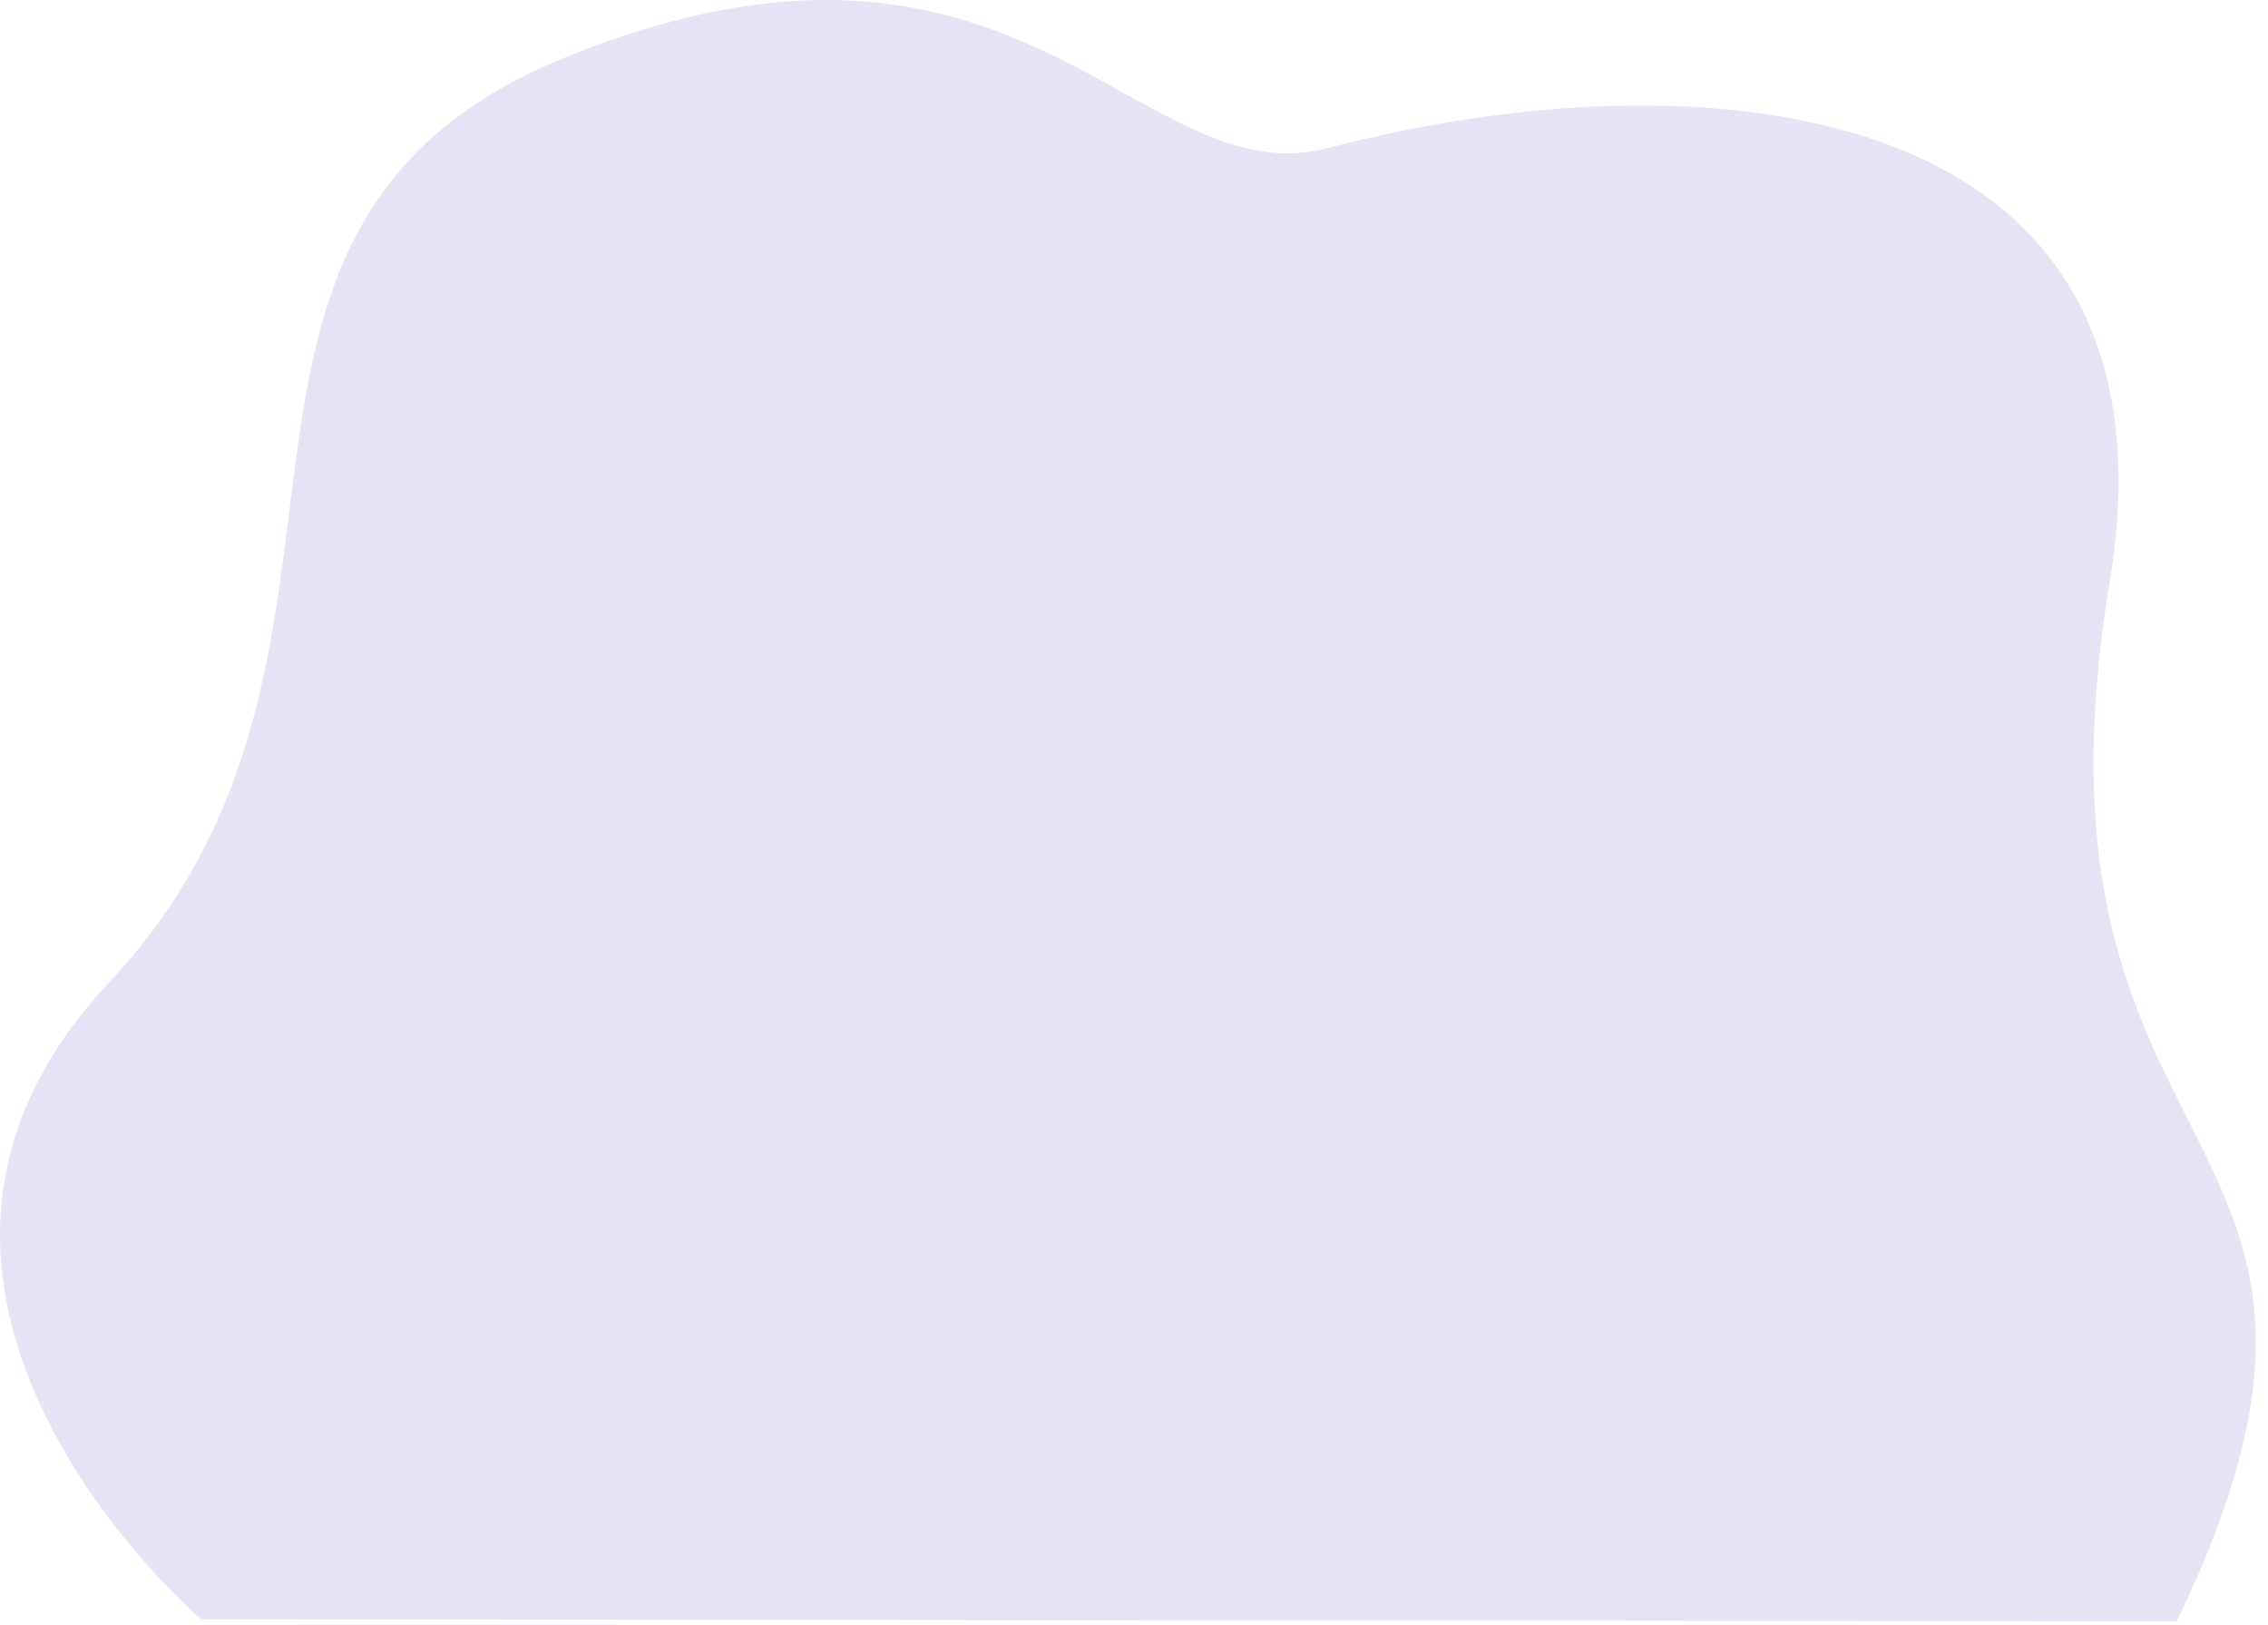 <?xml version="1.0" encoding="utf-8"?>
<!-- Generator: Adobe Illustrator 23.1.0, SVG Export Plug-In . SVG Version: 6.00 Build 0)  -->
<svg version="1.1" id="_x2018_лой_x5F_1" xmlns="http://www.w3.org/2000/svg" xmlns:xlink="http://www.w3.org/1999/xlink"
	 x="0px" y="0px" viewBox="0 0 2405 1722.9" style="enable-background:new 0 0 2405 1722.9;" xml:space="preserve">
<style type="text/css">
	.st0{display:none;fill:#FFFFFF;}
	.st1{fill:#E6E3F4;}
	.st2{display:none;}
	.st3{display:inline;fill:#CAC2ED;}
	.st4{display:none;opacity:0.8;}
	.st5{display:inline;fill:#D7D2EC;}
	.st6{display:inline;}
	.st7{fill:#D7D2EC;}
	.st8{display:none;opacity:0.5;}
	.st9{fill:#CAC2ED;}
	.st10{fill:#6332DF;}
	.st11{fill:#F3FAFF;}
	.st12{fill:#2F11AA;}
	.st13{fill:#B186F5;}
	.st14{fill:#6A39E0;}
	.st15{fill:#F49390;}
	.st16{fill:#AEC3FF;}
	.st17{display:inline;fill:#FFB27D;}
	.st18{display:inline;fill:#7F50E7;}
	.st19{display:inline;fill:#373C7A;}
	.st20{display:inline;fill:#18093C;}
	.st21{display:inline;fill:#A477F2;}
	.st22{display:inline;fill:#FCA56B;}
	.st23{display:inline;fill:#163560;}
	.st24{fill:#1F4D84;}
	.st25{fill:#739AF0;}
	.st26{opacity:0.5;}
	.st27{fill:#B3CFF9;}
	.st28{fill:#FFB27D;}
	.st29{fill:#A477F2;}
	.st30{display:inline;fill:#233862;}
	.st31{display:inline;fill:#2B1B5B;}
	.st32{fill:#233862;}
	.st33{display:none;fill:#939BA5;}
	.st34{display:none;fill:#96A6BC;}
	.st35{display:inline;fill:#F2CCAA;}
	.st36{fill:#FFFFFF;}
	.st37{display:inline;fill:#2B478B;}
	.st38{display:inline;fill:#E8945B;}
	.st39{fill:#373C7A;}
	.st40{fill:#020007;}
	.st41{fill:#18093C;}
	.st42{fill:#ED975D;}
	.st43{fill:#7F50E7;}
	.st44{fill:#EBF3FA;}
	.st45{display:none;fill:#78CAD2;}
	.st46{display:none;fill:#233862;}
</style>
<rect x="-275" y="-138.6" class="st0" width="3000" height="2000"/>
<g>
	<path class="st1" d="M213.3,1716.9c0,0-406.2-346.8-97.4-675.5c328.8-350,37.5-799.3,483.8-980.6c482.5-196,606.6,149.2,808.6,96.2
		c402.9-105.7,913.9-53.7,828.8,459.9c-106.7,644.6,331.2,562.4,71.1,1102.2L213.3,1716.9z"/>
	<g class="st2">
		<path class="st3" d="M1408.2,672.3c0,0,67.4-285.7,294.9-317.2c0,0,44.3-5.4,59,43.3s-73.2,49.1-127.6,68.7
			C1580,486.7,1453.2,569.8,1408.2,672.3z"/>
		<path class="st3" d="M1403,618.9c0,0-23.6-236.7,142.3-320.7c0,0,32.5-15.8,56.6,17.6s-43.2,56.9-79.7,86.3
			C1485.8,431.4,1410.5,528.5,1403,618.9z"/>
	</g>
	<g class="st4">
		<path class="st5" d="M891.6,839.8c0,0,97.5-54.6,52-128.8c0,0-36.4-45.5-75.4-57.2c0,0,20.8,110.6,0,113.2
			c-20.8,2.6-14.3-124.9-14.3-124.9s-102.8-49.4-143.1-45.5c0,0,63.7,108,42.9,105.4s-92.3-111.9-92.3-111.9S556,570.5,539.1,633
			c-16.9,62.4,10.4,93.6,26,97.5s115.8,2.6,113.2,15.6s-70.2,33.8-108,22.1c0,0,41.6,102.8,96.2,97.5c54.6-5.2,71.5-39,105.4-41.6
			c33.8-2.6,58.5,6.5,41.6,15.6s-74.1,3-101.5,26.2c-27.3,23.2-49.4,37.5,1.3,47.9s141.8,3.9,160-35.1
			C891.6,839.8,891.6,839.8,891.6,839.8z"/>
		<g class="st6">
			<path class="st7" d="M587.3,652.5c0,0,273.1,88.4,304.4,187.3c0,0-1.3,44.2,26,94.9v19.5c0,0-28.6-66.3-44.2-75.4
				C873.4,878.8,934.5,792.9,587.3,652.5z"/>
			<path class="st7" d="M917.6,934.7c0,0,42.1,64,18.1,141.8l-10.8-2.9c0,0,10.5-85.8-11.5-128.9
				C891.3,901.6,917.6,934.7,917.6,934.7z"/>
		</g>
	</g>
	<g class="st8">
		<path class="st3" d="M945.8,1280.8c0,0,63.9-191.5-86.9-235.2c0,0-103.9-16.5-170.3,15.2c0,0,162.1,122.4,137.5,151.1
			c-24.6,28.8-170.8-149.4-170.8-149.4s-197.3,58.8-246.4,113c0,0,216.2,66.7,185.3,88.5S335,1227,335,1227
			s-164.4,101.9-111.1,205.8s127.7,112.4,153.2,98.7c25.6-13.8,157.7-137.1,170.1-116.6c12.3,20.5-52.7,130.5-117.3,160.7
			c0,0,180.4,86.7,247,13.3c66.6-73.3,48.1-139,90.1-183.6s86.1-62.4,74.5-29.7s-95.4,94-103.6,158.2c-8.3,64.2-20.4,110.2,60,62.4
			c80.4-47.7,194.1-167,171-241.2C945.8,1280.8,945.8,1280.8,945.8,1280.8z"/>
		<g class="st6">
			<path class="st9" d="M311.8,1400.4c0,0,472.2-213.7,634-119.6c0,0,55,67.4,23.1,74.2C968.9,1355,946.2,1166.1,311.8,1400.4z"/>
		</g>
	</g>
	<g class="st2">
		<path class="st5" d="M1644.1,1301.3c0,0,18.8-114.5,107.3-96.3c0,0,57.3,19.4,82.5,53.4c0,0-115.2,18.8-110.4,40
			c4.8,21.2,126.9-30.2,126.9-30.2s84.5,82.8,95,123.5c0,0-127.9-24-118-4.6s141.8,50.6,141.8,50.6s56.3,95.9,1.3,134.5
			c-54.9,38.6-95.1,22.9-104.4,9.1c-9.3-13.9-43.5-112-55.2-104.9c-11.8,7.1-8.2,80.5,16.6,113.2c0,0-115-4.3-129.2-59.4
			s12.8-83.6,3.4-117.5s-27-54.8-29.9-35.1c-2.9,19.7,23.3,73.4,10.3,108.3s-19.2,61.5-47.2,15.7c-28.1-45.8-53.9-137-22.3-168.5
			C1644.1,1301.3,1644.1,1301.3,1644.1,1301.3z"/>
		<g class="st6">
			<path class="st7" d="M1934.4,1532.1c0,0-182.9-235.3-290.3-230.8c0,0-42.7,16.9-101.8,8.2l-19,6.9c0,0,74.8,4.5,89.2,16.5
				C1612.5,1332.8,1674.6,1242.8,1934.4,1532.1z"/>
			<path class="st7" d="M1542.2,1309.4c0,0-77.3-18.5-144.8,32.5l6.7,9.5c0,0,80-40.6,129.8-34.3
				C1583.8,1323.4,1542.2,1309.4,1542.2,1309.4z"/>
		</g>
	</g>
	<g class="st2">
		<path class="st3" d="M1609.7,827.1c0,0-119.2-66.8-63.6-157.4c0,0,44.5-55.6,92.2-70c0,0-25.4,135.1,0,138.3
			s17.5-152.6,17.5-152.6s125.6-60.4,174.9-55.6c0,0-77.9,132-52.5,128.8s112.9-136.7,112.9-136.7s128.8-23.8,149.5,52.5
			c20.7,76.3-12.7,114.5-31.8,119.2c-19.1,4.8-141.5,3.2-138.3,19.1c3.2,15.9,85.9,41.3,132,27c0,0-50.9,125.6-117.7,119.2
			c-66.8-6.4-87.4-47.7-128.8-50.9c-41.3-3.2-71.5,7.9-50.9,19.1c20.7,11.1,90.6,3.6,124,32s60.4,45.9-1.6,58.6
			c-62,12.7-173.3,4.8-195.6-42.9C1609.7,827.1,1609.7,827.1,1609.7,827.1z"/>
		<g class="st6">
			<path class="st9" d="M1981.8,598.1c0,0-333.9,108.1-372,228.9c0,0,1.6,54.1-31.8,116.1V967c0,0,35-81.1,54.1-92.2
				C1632,874.8,1557.3,769.8,1981.8,598.1z"/>
			<path class="st9" d="M1577.9,943.1c0,0-51.5,78.2-22.1,173.4l13.2-3.6c0,0-12.9-104.8,14.1-157.6
				C1610.1,902.6,1577.9,943.1,1577.9,943.1z"/>
		</g>
	</g>
	<g class="st2">
		<g class="st6">
			<rect x="809.9" y="496.4" class="st10" width="891.3" height="1218.9"/>
			<rect x="847.9" y="529.3" class="st11" width="815.3" height="1152.4"/>
			<path class="st12" d="M1086.5,496.4v41.5c0,22.9,18.6,41.5,41.5,41.5h222.8c22.9,0,41.5-18.6,41.5-41.5v-41.5L1086.5,496.4
				L1086.5,496.4z"/>
		</g>
		<g class="st6">
			<rect x="942.5" y="1518.6" class="st13" width="100.9" height="10.2"/>
			<rect x="1066.7" y="1518.6" class="st13" width="100.9" height="10.2"/>
			<rect x="942.5" y="1541.2" class="st13" width="139.9" height="10.2"/>
		</g>
		<g class="st6">
			<g>
				<path class="st14" d="M1059.7,668.5h36.9c10.3,0,18.2,2.9,23.5,8.2c4.5,4.5,6.9,10.8,6.9,18.7c0,13-7,21.2-17.3,25l19.7,28.8
					h-20.8l-17.5-25.8h-13.7v25.8h-17.8v-80.7H1059.7z M1095.4,707.8c8.7,0,13.6-4.6,13.6-11.7c0-7.6-5.3-11.5-14-11.5h-17.7v23.2
					H1095.4z"/>
				<path class="st14" d="M1141.8,714.7v-46.2h17.8v45.7c0,13.2,6.6,20,17.4,20s17.4-6.6,17.4-19.4v-46.3h17.8v45.6
					c0,24.5-13.7,36.5-35.4,36.5C1155.1,750.6,1141.8,738.4,1141.8,714.7z"/>
				<path class="st14" d="M1230.3,668.5h17.8v64.6h40.3v16.2h-58v-80.8H1230.3z"/>
				<path class="st14" d="M1301.8,668.5h60.9v15.8h-43.3v16.4h38.1v15.8h-38.1v17h43.8v15.8h-61.5L1301.8,668.5L1301.8,668.5z"/>
				<path class="st14" d="M1373.5,737.5l10.5-12.6c7.3,6,14.9,9.8,24.1,9.8c7.3,0,11.7-2.9,11.7-7.8c0-4.5-2.8-6.8-16.3-10.3
					c-16.3-4.2-26.8-8.7-26.8-24.9c0-14.7,11.8-24.3,28.3-24.3c11.8,0,21.8,3.7,30,10.3l-9.2,13.4c-7.2-5-14.2-8-21-8
					s-10.4,3.1-10.4,7.3c0,5.3,3.5,7,17.4,10.6c16.4,4.3,25.6,10.2,25.6,24.5c0,16-12.2,25-29.7,25
					C1395.6,750.4,1383.2,746.2,1373.5,737.5z"/>
			</g>
			<rect x="1029.5" y="768.3" class="st14" width="438" height="5.7"/>
		</g>
		<g class="st6">
			<g>
				<g>
					<path class="st13" d="M1581.6,957.5h-147.5V810.1h147.5V957.5z M1441.1,950.6h133.6V817h-133.6V950.6z"/>
				</g>
				<g>
					<path class="st15" d="M1511.6,927.9c-3.1,0-6-1.4-8-3.8l-45.5-55c-3.7-4.4-3-11,1.4-14.7s11-3,14.7,1.4l36.1,43.7l65.3-109.6
						c2.9-4.9,9.3-6.6,14.3-3.6c4.9,2.9,6.6,9.3,3.6,14.3l-72.8,122.3c-1.7,2.9-4.8,4.8-8.2,5.1
						C1512.1,927.9,1511.8,927.9,1511.6,927.9z"/>
				</g>
			</g>
			<g>
				<g>
					<g>
						<rect x="992.8" y="831.8" class="st13" width="327.6" height="14.4"/>
					</g>
					<g>
						<rect x="992.8" y="896.1" class="st13" width="301.9" height="14.4"/>
					</g>
					<g>
						<rect x="1231.1" y="864" class="st13" width="89.3" height="14.4"/>
						<rect x="992.8" y="864" class="st13" width="213.5" height="14.4"/>
					</g>
				</g>
				<g>
					<g>
						<path class="st13" d="M919.4,844.7l-14.7,4.1l-3-11.6l21.9-7h10v82h-14.2V844.7z"/>
					</g>
					<path class="st13" d="M943,907c0-2.9,2.3-5.2,5.2-5.2s5.2,2.3,5.2,5.2s-2.3,5.2-5.2,5.2C945.3,912.1,943,909.8,943,907z"/>
				</g>
			</g>
		</g>
		<g class="st6">
			<g>
				<g>
					<path class="st13" d="M1582.8,1177.8h-147.5v-147.5h147.5V1177.8z M1442.3,1170.9h133.6v-133.6h-133.6V1170.9z"/>
				</g>
				<g>
					<path class="st15" d="M1512.7,1148.2c-3.1,0-6-1.4-8-3.8l-45.5-55c-3.7-4.4-3-11,1.4-14.7s11-3,14.7,1.4l36.1,43.7l65.3-109.6
						c2.9-4.9,9.3-6.6,14.3-3.6c4.9,2.9,6.6,9.3,3.6,14.3l-72.8,122.3c-1.7,2.9-4.8,4.8-8.2,5.1
						C1513.2,1148.2,1513,1148.2,1512.7,1148.2z"/>
				</g>
			</g>
			<g>
				<g>
					<g>
						<path class="st13" d="M901.1,1121.2l27.8-23.7c11.1-9.4,15.1-14.6,15.1-21.8c0-8-5.7-12.6-13.1-12.6c-7.4,0-12.5,4-18.7,12.1
							l-10-7.9c7.7-10.9,15.4-17,29.8-17c15.8,0,26.7,9.7,26.7,24.4c0,12.7-6.8,19.5-21,31.3l-16.6,13.9h38.5v12.5h-58.4
							L901.1,1121.2L901.1,1121.2z"/>
					</g>
					<path class="st13" d="M969.2,1127.3c0-2.8,2.3-5.1,5.1-5.1s5.1,2.3,5.1,5.1c0,2.8-2.3,5.1-5.1,5.1S969.2,1130.1,969.2,1127.3z"
						/>
				</g>
				<g>
					<g>
						<g>
							<rect x="995.5" y="1052.1" class="st13" width="344.2" height="14.4"/>
						</g>
						<g>
							<rect x="995.5" y="1116.4" class="st13" width="317.2" height="14.4"/>
						</g>
						<g>
							<rect x="1245.9" y="1084.2" class="st13" width="93.8" height="14.4"/>
							<rect x="995.5" y="1084.2" class="st13" width="224.4" height="14.4"/>
						</g>
					</g>
				</g>
			</g>
		</g>
		<g class="st6">
			<g>
				<g>
					<path class="st13" d="M1582.8,1399.7h-147.5v-147.5h147.5V1399.7z M1442.3,1392.8h133.6v-133.6h-133.6V1392.8z"/>
				</g>
				<g>
					<path class="st15" d="M1512.7,1370.1c-3.1,0-6-1.4-8-3.8l-45.5-55c-3.7-4.4-3-11,1.4-14.7s11-3,14.7,1.4l36.1,43.7l65.3-109.6
						c2.9-4.9,9.3-6.6,14.3-3.6c4.9,2.9,6.6,9.3,3.6,14.3l-72.8,122.3c-1.7,2.9-4.8,4.8-8.2,5.1
						C1513.2,1370.1,1513,1370.1,1512.7,1370.1z"/>
				</g>
			</g>
			<g>
				<g>
					<g>
						<rect x="995.5" y="1274" class="st13" width="344.2" height="14.4"/>
					</g>
					<g>
						<rect x="995.5" y="1338.3" class="st13" width="317.2" height="14.4"/>
					</g>
					<g>
						<rect x="1245.9" y="1306.1" class="st13" width="93.8" height="14.4"/>
						<rect x="995.5" y="1306.1" class="st13" width="224.4" height="14.4"/>
					</g>
				</g>
			</g>
			<g>
				<g>
					<path class="st13" d="M900.1,1339.7l9.7-9c5.7,6.7,12,10.4,20.8,10.4c7.8,0,13.7-4.7,13.7-12.2c0-7.8-7.1-12.2-18.2-12.2h-6.4
						l-2.3-8.7l21.4-22.7h-34.2v-12.1h52.3v10.4l-22,22.6c12.5,1.8,23.3,8.3,23.3,22.5c0,14.6-11.3,25-27.7,25
						C916.6,1353.6,906.8,1347.8,900.1,1339.7z"/>
				</g>
				<path class="st13" d="M962.1,1348.5c0-2.8,2.3-5,5-5c2.8,0,5,2.3,5,5s-2.3,5-5,5C964.3,1353.6,962.1,1351.3,962.1,1348.5z"/>
			</g>
		</g>
		<g class="st6">
			<g>
				<path class="st16" d="M1315.5,1551.2c-29.6,0-55.4-21-61.3-49.9c-0.5-2.3,1-4.6,3.3-5.1s4.6,1,5.1,3.3
					c5.1,25,27.3,43.1,52.9,43.1c25.3,0,47.5-17.9,52.8-42.6c0.5-2.3,2.8-3.8,5.1-3.3c2.3,0.5,3.8,2.8,3.3,5.1
					C1370.5,1530.4,1344.8,1551.2,1315.5,1551.2z"/>
			</g>
			<g>
				<path class="st16" d="M1258.4,1481.8c-0.3,0-0.5,0-0.8-0.1c-2.3-0.4-3.8-2.7-3.4-5c5.7-29.3,31.5-50.6,61.4-50.6
					c28.7,0,53.7,19.4,60.7,47.3c0.6,2.3-0.8,4.6-3.1,5.2c-2.3,0.6-4.6-0.8-5.2-3.1c-6-24-27.6-40.8-52.4-40.8
					c-25.8,0-48.1,18.4-53,43.7C1262.2,1480.3,1260.4,1481.8,1258.4,1481.8z"/>
			</g>
			<g>
				<path class="st16" d="M1315.5,1577.5c-49,0-88.9-39.9-88.9-88.9s39.9-88.9,88.9-88.9s88.9,39.9,88.9,88.9
					S1364.6,1577.5,1315.5,1577.5z M1315.5,1411.9c-42.3,0-76.7,34.4-76.7,76.7c0,42.3,34.4,76.7,76.7,76.7
					c42.3,0,76.7-34.4,76.7-76.7C1392.3,1446.3,1357.9,1411.9,1315.5,1411.9z"/>
			</g>
			<g>
				<rect x="1297.9" y="1477.5" class="st16" width="35.2" height="5.6"/>
				<rect x="1297.9" y="1500.5" class="st16" width="35.2" height="5.6"/>
				<rect x="1289.6" y="1488.6" class="st16" width="51.8" height="5.6"/>
			</g>
		</g>
	</g>
	<g class="st2">
		<path class="st17" d="M738.7,1106.3c0,0,2.8-6.2,4.6-9.2s9.5-11.6,10.8-9.6s6.5,15.1,3.7,18.8c-2.8,3.7,0.2,10.1-13.6,14
			L738.7,1106.3z"/>
		<path class="st18" d="M585.6,1067c0,0,70.6,58.9,98.1,53.4c21.5-4.3,54.5-15.6,54.5-15.6l6.6,16.9c0,0-29.6,40.2-60.5,40.4
			c-48.3,0.4-83.9-20.9-83.9-20.9L585.6,1067z"/>
		<path class="st19" d="M461.8,1688.2c0,0,2,33,8.4,33.5c0.9,0.1,32.4,0.1,32.4,0.1l40.3-0.2c0,0-0.3-9.7-12-11.8
			c-11.8-2.1-31.5-10.3-38.6-25.9C484.8,1667.5,461.8,1688.2,461.8,1688.2z"/>
		<path class="st20" d="M459.5,1690.5c0,0,12.3,4.1,21.8,4.1c10.7,0,20.4-2.9,20.4-2.9s2.3-22.3,15-71.5
			c6.7-25.8,16.2-58.9,29.7-100c37.4-113.8,48.8-180.3,49.8-186.6c0.1-0.3,0.1-0.5,0.1-0.5l-0.1-0.1l-114.9-50.5
			c0,0,14.2,156.8-3.9,217c-2.5,8.4-4.7,18.2-6.6,28.8C459.2,1593.8,459.5,1690.5,459.5,1690.5z"/>
		<path class="st20" d="M516.7,1620.3c6.7-25.8,16.2-58.9,29.7-100c37.4-113.8,48.8-180.3,49.8-186.6c0-0.2,0-0.4,0-0.6l-114.9-50.5
			c0,0,14.2,156.8-3.9,217C474.7,1508,516.7,1620.3,516.7,1620.3z"/>
		<path class="st19" d="M551.6,1688.2c0,0,2,33,8.4,33.5c0.9,0.1,32.4,0.1,32.4,0.1l40.3-0.2c0,0-0.3-9.7-12-11.8
			c-11.8-2.1-31.5-10.3-38.6-25.9C574.6,1667.5,551.6,1688.2,551.6,1688.2z"/>
		<path class="st20" d="M616.7,1286.3c0,0,1.5,101.6-16.1,226.3S589,1690.3,589,1690.3s-12.1,3.9-17,4.3c-12.4,1-25.1-2.9-25.1-2.9
			s-25.2-124.8-17.9-187.2c7.2-62.4-34.5-214.3-34.5-214.3L616.7,1286.3z"/>
		<path class="st17" d="M535.2,1048.5l22.4,14.7l20.4-5.8c3.7-5.3,4.7-15.6,4.8-24.5c0.1-8.8-0.8-16.3-0.8-16.3l-30.3-13.4l-11.3-5
			c0,0.2,0.9,9.3,1,10.6C543.6,1032.5,535.2,1048.5,535.2,1048.5z"/>
		<path class="st21" d="M617.3,1314.5c-27.9,27-133.6,22.4-140.1-7.3c-6.5-29.7,7.1-252.9,54.8-266.9c9.9-2.9,62.8,14.2,62.8,14.2
			s8.3,21.7,13.8,49.4c1.1,5.4,4.1,62.4,6.5,115.8c1.1,25,2,49.1,2.5,66.8C617.8,1303.1,617.9,1313.9,617.3,1314.5z"/>
		<path class="st22" d="M543.8,1009.3c6.1,10.4,27.7,19.5,39.1,23.6c0.1-8.8-0.8-16.3-0.8-16.3l-30.3-13.4
			C545.1,1003.2,541.1,1004.7,543.8,1009.3z"/>
		<path class="st17" d="M593.5,1014.8c0,0-48.8,15.2-57.8-15.3s-21.4-49.1,9.4-60.1c30.8-11,40.3-1.2,45.8,8.3
			C596.4,957.1,606,1010.1,593.5,1014.8z"/>
		<path class="st23" d="M589,944.8c0,0-3.1,35.5-10.5,34c-7.3-1.5-15.4-4.8-14.4,5.9c1.1,10.7-7.1,29.1-17.7,29
			c-22.7-0.1-47.4-58.4-41.2-69.4C523.2,912.3,614.9,905.8,589,944.8z"/>
		<path class="st18" d="M581.8,1041.1c-0.6-0.3-36.3-16.3-40.5-14.9s-9.4,14.1-9.4,14.1l62.8,14.2
			C594.8,1054.5,589.8,1044.5,581.8,1041.1z"/>
		<g class="st6">
			<path class="st24" d="M803.9,1214l-200,188.3c-3.9,3.7-8.9,4.9-11,2.6l-6.8-7.2c-2.1-2.3-0.7-7.1,3.3-10.8l200-188.3
				c3.9-3.7,8.9-4.9,11-2.6l6.8,7.2C809.3,1205.4,807.8,1210.3,803.9,1214z"/>
			<path class="st25" d="M691.7,1319.6l-87.8,82.6c-3.9,3.7-8.9,4.9-11,2.6l-6.8-7.2c-2.1-2.3-0.7-7.1,3.3-10.8l87.8-82.6
				L691.7,1319.6z"/>
			<path class="st24" d="M757.9,1142.9c7.7,25.3,21.9,49,42.5,68.4c63.1,59.3,162.3,56.3,221.6-6.8c58.5-62.2,56.4-159.6-4.3-219.2
				c-0.8-0.8-1.6-1.6-2.5-2.4c-63-59.3-162.2-56.3-221.6,6.7C753.8,1032.1,742.1,1090.9,757.9,1142.9z M802.8,998.2
				c34.5-36.7,83.7-51.3,129.9-43.3c26.9,4.7,52.8,17,74.2,37.1c58.1,54.6,60.9,146,6.2,204.1c-20.1,21.4-45.2,35.3-71.8,41.6
				c-45.6,10.8-95.6-0.8-132.3-35.3C750.9,1147.6,748.1,1056.3,802.8,998.2z"/>
			<g class="st26">
				<path class="st27" d="M1013.1,1196.1c-20.1,21.4-45.2,35.3-71.8,41.6c-45.6,10.8-95.6-0.8-132.3-35.3
					c-58.1-54.6-60.9-146-6.2-204.1c34.5-36.7,83.7-51.3,129.9-43.3c26.9,4.7,52.8,17,74.2,37.1
					C1064.9,1046.6,1067.7,1138,1013.1,1196.1z"/>
			</g>
		</g>
		<path class="st18" d="M617.4,1286.5c-110.2-78.5-101-183.3-101-183.3c40.3,22.7,80.2,72.9,98.6,116.5
			C616,1244.6,616.9,1268.8,617.4,1286.5z"/>
		<g class="st6">
			<path class="st28" d="M726.2,1250.7c7.8-1.8,13-7.7,14.1-8.7c0,0,3.3,0.2-0.5,7.3c-0.3,0.6-1,2.1-1.6,3.2c-0.2,0.4,0.1,0.9,0.6,1
				c4.5,0.3,9-1.4,17.6,0.4c1.2,0.2,1.5,3.1,1.5,4.3c-0.1,2.1,0.1,4.4-2.3,7.5c-1.4,1.8-5.3,3.8-13.9,7.3
				c-3.3,1.3-12.7,0.3-21.5-2.7l-7.1-3.3l2.2-13.1l1.8,0.4C719.8,1254.9,723.2,1251.5,726.2,1250.7z"/>
			<path class="st29" d="M550.6,1054.5c0,0-99,18.9,29.1,162.2c20.5,22.9,131.2,52.8,131.2,52.8s11.2-9.6,5.6-17.3
				c0,0-76.2-55.4-93-64.2c-7.5-4-29.3-88.4-41.6-108.7C569.6,1059.1,550.6,1054.5,550.6,1054.5z"/>
		</g>
		<path class="st17" d="M741.4,1108c0,0,3.2-6.2,3.9-9.5c0.6-3.3,4.7-12.8,6.4-14.5c0.7-0.7,2.9,0.2,3.2,3.1
			c0.1,1.3-0.5,3.5-1.6,6.3c-1.8,4.4-1.5,10.4-2.1,12.4C749.6,1110.9,741.4,1108,741.4,1108z"/>
	</g>
	<g class="st2">
		<path class="st30" d="M1068.5,1675.1c0,1.7,0.1,3.4,0.3,5c0.6,5.2,2.2,10.1,4.6,14.6c1.9,3.5,4.2,6.6,7,9.3
			c7.4,7.4,17.6,12,28.9,12h574.5c22.6,0,40.9-18.3,40.9-40.8c0-11.3-4.6-21.5-12-28.9s-17.6-12-28.9-12h-574.5
			C1086.8,1634.2,1068.5,1652.5,1068.5,1675.1z"/>
		<path class="st30" d="M1112.3,1626.8h197c3.4,0,6.3-2.8,6.3-6.3l0,0c0-3.4-2.8-6.3-6.3-6.3h-197c-3.4,0-6.3,2.8-6.3,6.3l0,0
			C1106,1624,1108.8,1626.8,1112.3,1626.8z"/>
		<rect x="1123.1" y="1626.8" class="st30" width="21.4" height="7.4"/>
		<path class="st30" d="M1073.4,1694.6c1.9,3.5,4.2,6.6,7,9.3c7.4,7.4,17.6,12,28.9,12H1231v-21.3H1073.4z"/>
		<path class="st31" d="M1800.8,1663.1v23.9c0,2.6-0.4,5.2-1,7.6c-3.3,12.3-14.5,21.3-27.9,21.3h-598.5c-13.3,0-24.6-9-27.9-21.3
			c-0.7-2.4-1-5-1-7.6v-23.9c0-16,12.9-28.9,28.9-28.9h598.5C1787.8,1634.2,1800.8,1647.1,1800.8,1663.1z"/>
		<path class="st20" d="M1799.7,1694.6c-3.3,12.3-14.5,21.3-27.9,21.3h-598.5c-13.3,0-24.6-9-27.9-21.3H1799.7z"/>
		<g class="st6">
			<path class="st32" d="M1741.3,1675.2c0,12.7,4.6,24,11.9,31.5c0.2,0.2,0.3,0.3,0.5,0.5c5.6,5.6,12.7,9,20.5,9
				c12.1,0,42.1-18.3,60.8-30.4c9.3-6.1,15.7-10.6,15.7-10.6s-6.4-4.5-15.7-10.6c-18.6-12.1-48.6-30.4-60.8-30.4
				c-3.5,0-6.9,0.7-10.1,1.9c-5.3,2.1-10.1,6-13.9,10.9c-4.1,5.5-7.1,12.3-8.3,20c0,0.1,0,0.2,0,0.3
				C1741.5,1669.9,1741.3,1672.5,1741.3,1675.2z"/>
			<path class="st33" d="M1741.3,1675.2c0,12.7,4.6,24,11.9,31.5l92.1-31.7l-103.4-7.7C1741.5,1669.9,1741.3,1672.5,1741.3,1675.2z"
				/>
			<path class="st34" d="M1750.3,1647.1l91.9,25.1l-78-36C1758.8,1638.3,1754,1642.1,1750.3,1647.1z"/>
			<path class="st32" d="M1828.9,1675.2c0,4.9,2.5,9,6,10.6c9.3-6.1,15.7-10.6,15.7-10.6s-6.4-4.5-15.7-10.6
				C1831.4,1666.2,1828.9,1670.3,1828.9,1675.2z"/>
		</g>
	</g>
	<g class="st2">
		<path class="st23" d="M1991.9,928.3c-15.2-7.9-27.4-2.9-27.4-2.9c-46.6-5.5-60.2,48.8-59.5,67.5c0.6,18.7,2.8,38.8-18,63
			c-60.1,70.1,65.7,73.2,65.7,73.2c1.1-56,68.2-35.6,65.3-29.9C2104.1,1119.9,2026.5,946.3,1991.9,928.3z"/>
		<path class="st17" d="M1812.3,1150.7c0,0-8.2-12.5-14.8-12.7c-6.6-0.2-18.8-3.7-17.8-1.2c1,2.4,8.6,2.7,9.3,4.2
			s-11.2,3.7-14.7,3.9c-3.4,0.2-11.5,0-11.2,1.7c0.2,1.7,14.5,8.8,24.6,7.8s22.6,2.9,22.6,2.9L1812.3,1150.7z"/>
		<path class="st20" d="M1930.7,1154.7c0,0-4.5,8.8-12.5,18.9c-9.7,12.2-24.7,26.3-43.6,29c-9,1.3-17.8-0.6-25.9-4.2l0,0
			c-22.9-10.2-40.1-33.5-40.1-33.5c-4-11,2.6-18.5,2.6-18.5s46.2,10.4,50.6,8.2c4.4-2.2,31.5-62.2,36.3-72.2
			c10.4-21.2,26.8-27.3,26.8-27.3L1930.7,1154.7z"/>
		<path class="st20" d="M1918.2,1173.6c-9.7,12.2-24.7,26.3-43.6,29c-9,1.3-17.8-0.6-25.9-4.2c0.9,0.1,23.7,2.9,32.9-13.4
			c9.3-16.6,19.3-43,33.1-34.2C1920.7,1154.7,1920.4,1164.1,1918.2,1173.6z"/>
		<path class="st19" d="M2103.1,1653.4c0,0,14.1,12.9,11.3,22s-15.5,15.2-17.2,26.4s-8.6,17.3-14.8,17.3s-29.5,0-29.5,0
			s-4.6-7.9,6.4-10.2c11-2.4,15.2-15.5,14.5-27.7s1-28.4,1-28.4l23.4-5.4L2103.1,1653.4z"/>
		<path class="st19" d="M1983.8,1658.8c0,0,5.1,54.5-1.1,57.5l-79.2-0.2c0,0,0-9.1,12.7-11.2c12.7-2,35.1-9.5,38.9-26.1
			C1958.8,1662.4,1983.8,1658.8,1983.8,1658.8z"/>
		<path class="st20" d="M2044.7,1117.9c0,0,1.2,16.6,0,36.6c-0.8,13.2-14.2,31-16.1,35.4c-4.8,11-10.1,12.8-10.1,12.8l-41.6,10.2
			l-14.6,3.6l-46.1-13.8c0,0-21-58.6-12.6-91.6s21.3-55.9,21.3-55.9s31.3-12.3,86.6-3.1L2044.7,1117.9z"/>
		<path class="st35" d="M2032.5,1159.9c-0.8,13.2-2,25.6-3.9,29.9c-4.8,11-10.1,12.8-10.1,12.8l-41.6,10.2l-18.1-5.3
			c0,0,60.3-9.1,53.6-61L2032.5,1159.9z"/>
		<path class="st18" d="M1919.1,1211.6c0,0-22.8,71.1-24.3,95.3c-1.5,24.2,43.7,343.8,45.5,354.9c1.7,10.5,14.8,17.2,14.8,17.2
			s6,3.5,14.6,1.1c11.9-3.4,15.6-7.4,15.6-7.4s17.8-227.9,6.8-309.3s-11.1-151.8-11.1-151.8L1919.1,1211.6L1919.1,1211.6z"/>
		<path class="st21" d="M2015.8,1209.5c0,0,34.8,46.7,38.1,78.3c3.2,31.6,5.1,142.6,12,173.4s32.3,90.1,32.3,186.1
			c0,0-2.6,5.5-10.8,8.4c-2.6,0.9-6.1,1.8-9.5,2.6c-6.7,1.5-13.6-1.7-16.7-7.9c-17.2-34.6-71.9-146.2-74.7-169.4
			c-2-16.4-19.3-124.9-57-188.6c-9.1-15.3,5.6-76.1,5.6-76.1L2015.8,1209.5z"/>
		<path class="st30" d="M1915.4,1200.6c0,0,9.2,7.3,27.4,7.6c21.8,0.4,75.7-5.5,75.7-5.5s2.4,6.7,2.3,13.8c0,0-65.8,16.6-104,2.4
			C1916.8,1218.9,1911.9,1209.6,1915.4,1200.6z"/>
		<g class="st6">
			<path class="st36" d="M1937.6,1227c-5.5,0-9.9-5-9.9-11.2s4.5-11.2,9.9-11.2c5.5,0,9.9,5,9.9,11.2
				C1947.5,1221.9,1943.1,1227,1937.6,1227z M1937.6,1207.8c-3.7,0-6.6,3.6-6.6,7.9c0,4.4,3,7.9,6.6,7.9c3.7,0,6.6-3.6,6.6-7.9
				C1944.2,1211.3,1941.3,1207.8,1937.6,1207.8z"/>
		</g>
		<path class="st37" d="M2082.3,1219.5l-53.5,46.5c-3.9,3.4-9.7,3-13.1-0.9l-68.2-78.3c-3.4-3.9-3-9.7,0.9-13.1l53.5-46.5
			c3.9-3.4,9.7-3,13.1,0.9l68.2,78.3C2086.6,1210.3,2086.2,1216.2,2082.3,1219.5z"/>
		<path class="st17" d="M2003.3,1213.7c-0.8,0.2-28.4,3.5-28.4,9.2c0,6.6,8.1,15.5,15.7,15c3.1-0.2,17.4-13.3,17.4-13.3
			L2003.3,1213.7z"/>
		<path class="st17" d="M1989.1,1049c-3.1-7.6-5-19.2-4.9-33.6l-2.1,0.4l-35.1,7c0,0,0.8,11,0.8,21.5c0,0.1,0,0.2,0,0.3
			c0,9-6.1,18.1,8.4,21.7C1960.6,1067.3,1995.7,1065,1989.1,1049z"/>
		<path class="st38" d="M1946.9,1022.7c0,0,0.8,11,0.8,21.5c19.6-0.6,30-18.5,34.3-28.4L1946.9,1022.7z"/>
		<path class="st17" d="M1940.4,1032.6c0,0,46.5,0.8,46.5-28.2c0-29,6.1-48.4-23.6-50.1c-29.7-1.7-35.5,9.3-37.8,19
			C1923.1,983,1928.3,1031.6,1940.4,1032.6z"/>
		<path class="st23" d="M1942.1,953.6c0,0,12.7,34,32.3,39c19.5,5,28-0.2,28-0.2s-15-11.9-18.1-32.7
			C1984.3,959.7,1951.7,937.5,1942.1,953.6z"/>
		<path class="st23" d="M1945.3,956.4c0,0-9.4,3.5-13.3,10.4c-3.8,6.7-7,15.6-6.3,26.6c0,0-9.6-23.1,1.2-36.1
			C1938.3,943.4,1945.3,956.4,1945.3,956.4z"/>
		<path class="st17" d="M2003.3,1213.7c0,0-6.6-2.1-11-1.5s-7.7-0.1-7.7,1.2c0,1.2,5.7,1.8,6.9,2.4
			C1992.7,1216.3,2003.3,1213.7,2003.3,1213.7z"/>
		<path class="st20" d="M2011.5,1052c0,0,33,2.3,45.6,33.1s36.6,82.4,36.6,91s-13.4,35.5-85.4,50.8c0,0-7.4-7.8-7-14
			c0,0,44.9-38.6,44.8-43.1c-0.2-8.5-7.4-19.8-46.8-59.3C1988.7,1099.8,2011.5,1052,2011.5,1052z"/>
	</g>
	<g class="st2">
		<g class="st6">
			<path class="st32" d="M894.9,138c0,0-26.5-4.5-43.3,8.2s-19.5,8.6-28.9,16.4c-9.5,7.8,0.2,17.2-5,22.4s-5.4,15.3,2.3,17.9
				c7.7,2.6,2.5,16.8,19.3,18.6c16.8,1.9,9.3,9.6,25.2,10.8s29.1,1.7,37.5,5.2s16-0.1,18.4-6.5s9.1,1.9,11.1-6.9
				c2-8.7-5-12.2-1.1-19.3C934.2,197.9,943.9,147.5,894.9,138z"/>
			<path class="st28" d="M940.7,646.1c-1.8,2.1-2,4.5-1.1,7l0,0c1.7,4.6,7.3,9.8,13.8,15c0.8,0.7,1.6,1.3,2.2,1.8
				c0.2,0.1,0.3,0.3,0.5,0.4c0.1,0.1,0.3,0.2,0.4,0.3c6.1,5.5,3.8,6.8,14.7,18c12.5,12.8,21,13,23.4,11.8c2-1-2.2-7.8-6.8-15.4
				c-0.2-0.4-0.4-0.7-0.7-1.1c-0.6-1-1.2-2-1.9-3.1c-5.5-9.2-4.1-13.5-2.9-27.3c1-11.2,16.9-62.5,16.9-62.5l-23.7-3.9
				c0,0-6.8,40.8-14.7,47.2c-4.2,3.4-8.9,3.5-12.9,6c-0.3,0.2-0.6,0.4-0.8,0.5C944.8,642.3,942.5,643.9,940.7,646.1z"/>
			<path class="st39" d="M940.7,646.1c-1.8,2.1-2,4.5-1.1,7l0,0c2.1,4.6,7.6,9.8,13.9,14.9c0.8,0.7,1.5,1.3,2.2,1.9
				c0.2,0.1,0.3,0.3,0.5,0.4c0.1,0.1,0.3,0.2,0.4,0.3c6.1,5.5,3.8,6.8,14.7,18c12.5,12.8,21,13,23.4,11.8c2-1-2.2-7.8-6.8-15.4
				c-2.4-0.9-13.6-5.3-22.2-16.1c-7.5-9.5-12.6-21.6-17.7-28.7c-0.3,0.2-0.6,0.4-0.8,0.5C944.8,642.3,942.5,643.9,940.7,646.1z"/>
			<path class="st28" d="M1131.7,629.9c1.5,7.3,11.9,6,23.6,3.1c11.6-2.9,8.9,0.5,25.5-1.5s21.5-8.2,22-10.6
				c0.4-2.2-7.8-2.9-16.6-3.9c-1.1-0.1-2.2-0.2-3.3-0.4c-9.9-1.2-17.2-7.5-26.3-12.7c-8.6-4.9-21.5-25.1-21.5-25.1l-22.7,2
				c0,0,12.1,18,16.7,25.9c2.7,4.6,2.6,10.7,2.3,15.5C1131.3,624.7,1131.1,627.3,1131.7,629.9z"/>
			<path class="st39" d="M1155.2,633c11.6-2.9,8.9,0.5,25.5-1.5s21.5-8.2,22-10.6c0.4-2.2-7.8-2.9-16.6-3.9l-0.1,0.2
				c0,0-9.9,7.1-23.7,7.5c-11.2,0.4-23.2-2.8-31-2.6c-0.2,2.6-0.3,5.2,0.2,7.8C1133.2,637.2,1143.6,635.9,1155.2,633z"/>
			<path class="st40" d="M1043.5,485.1l-20.9,57.4l-27.2,74.9c0,0-7.5,0.8-14.8-1.2c-6.7-1.9-14.3-6.8-14.3-6.8s7.1-80.2,21.2-126.4
				c3.6-11.8,7.7-21.4,12.2-26.8C1021.8,429.6,1043.5,485.1,1043.5,485.1z"/>
			<path class="st41" d="M1021.2,394.4c-14-4.4-53.6,1.7-93.5,9.7l-8.5-13.7l-86.2-6.1c0,0-27,59.7-12.1,103.3
				c2.9,8.5,16.7,8.8,16.7,8.8s50.5,0.6,67.2,0.4c42.9-0.3,90.5-30.1,96.7-31.4c10.1-2.1,14.3,18.1,24.6,39.3
				c10.3,21.2,95.9,93.5,95.9,93.5s13.1,0,18.5-2c5.8-2.2,7.9-5.1,7.9-5.1S1052.7,404.3,1021.2,394.4z"/>
			<path class="st28" d="M892.1,257.6c0.1,0.1-15.1,5.4-25.3,1c-9.6-4.2-17-19.9-16.8-19.9c4.4-0.2,9.1-4.1,12.6-29.1l1.9,0.7
				l31.3,11c0,0-2.2,10-3.6,19.6C891,248.8,890.4,256.5,892.1,257.6z"/>
			<path class="st42" d="M895.8,221.2c0,0-1.3,7-3.2,17.1c-18-3.1-25.5-18.4-28.1-28.1L895.8,221.2z"/>
			<path class="st28" d="M900.5,231.1c0,0-42.7-5.4-39-32c3.8-26.6,0.8-45.2,28.3-42.8c27.5,2.3,31.3,13.2,32.2,22.4
				S911.7,231.8,900.5,231.1z"/>
			<path class="st32" d="M920.4,164.2c0,0-27.2,23.8-45.8,25.8s-25.7-3.9-25.7-3.9s10.9-9.2,17.4-23.9c1.9-4.3,6-7.3,10.7-7.8
				C890.3,153.1,915.5,152.4,920.4,164.2z"/>
			<path class="st32" d="M903.3,162.2c0,0,9.2,8.8,12.1,15.3c2.8,6.3,3.8,21.4,1.6,27.5c0,0,14.1-27.8,5.9-41.2
				C914.2,149.5,903.3,162.2,903.3,162.2z"/>
			<path class="st29" d="M928.5,320.2c-0.7,86.5,0.1,68.4-9.3,76.7c-2.3,2-8.7,3.2-17.1,3.8c-26.5,1.9-73.1-2.1-74.9-7
				c-6.2-16.9-2-22.2-7.2-48.1c-0.6-2.8-1.2-5.7-2-9c-4.4-17.8-8.6-23.8,6.3-52.6c13.5-26,27.6-47.2,28.9-46.4
				c36.3,21.2,39,3.1,39,3.1S928.9,278.1,928.5,320.2z"/>
			<path class="st41" d="M1022.6,542.5l-27.2,74.9c0,0-7.5,0.8-14.8-1.2c-6.7-1.9-14.3-6.8-14.3-6.8s7.1-80.2,21.2-126.4
				L1022.6,542.5z"/>
			<path class="st29" d="M892.2,240.8c0,0,37.2,6,41.7,22s30.8,109.8,30.8,109.8s-18.9,3.5-27.6-5.1c-8.8-8.7-30.9-80.7-30.9-80.7
				L892.2,240.8z"/>
			<path class="st43" d="M902.2,400.7c-26.5,1.9-73.1-2.1-74.9-7c-6.2-16.9-2-22.2-7.2-48.1l12.5-36.1c0,0-1.8,40.1,10.1,50.6
				c11.9,10.5,48.5,20,54.4,28.8C899.8,393.1,901.6,397.3,902.2,400.7z"/>
			<path class="st28" d="M871.7,384.1c0,0,26.1-6,30.3-3.7s14.6,10.7,15.9,13.6c1.3,2.9-9.4-2.2-12.9-3.1c-2.3-0.6-8.2,1.5-11.1,2.5
				c-12.3,4.2-19.9,2.1-19.9,2.1L871.7,384.1z"/>
			<path class="st29" d="M853.2,237.6c0,0-35.1,2.4-47.1,19.4c-16.9,24-50.2,125.9-30.6,139.4c22,15.1,99.7,3.3,99.7,3.3
				s2.5-12.1-1.1-17.9s-62.2-14.9-65-17.6c-2.7-2.7,33.4-52.9,33.3-61C842.3,295.1,853.2,237.6,853.2,237.6z"/>
			<path class="st28" d="M903.4,387.6c0,0,5.5,7,7.3,7.9c1.8,0.8,3,0.6,3,0.6l-3.7-6.6L903.4,387.6z"/>
			<path class="st28" d="M902,380.4l16,7.6c0,0-0.7,1.1-2.6,1c-2-0.1-6.9-1.9-6.9-1.9L902,380.4z"/>
		</g>
		<g class="st6">
			<g>
				<polygon class="st32" points="907.3,406.9 1033.3,406 1070.5,311.5 944.7,312.4 				"/>
				<polygon class="st32" points="1034.7,402.3 868.3,403.5 868.4,407.2 1033.3,406 				"/>
			</g>
			<path class="st44" d="M1001.2,359.1c0.9-3.3-1-6-4.3-6s-6.8,2.7-7.7,6.1c-0.9,3.3,1,6,4.3,6
				C996.8,365.1,1000.2,362.4,1001.2,359.1z"/>
		</g>
	</g>
	<path class="st45" d="M266.3,1715.6h92c4.9-4.2-3.4-13.7-12.1-14.3c-3.8-0.3-8.6,0.5-14,1.7c-1.3-16.8-8.5-92.4-35.7-89.3
		c-30.6,3.4,0,33.3,8.7,51c6.4,13.1,13.2,31.9,16.3,40.8c-2.5,0.5-5.1,1.1-7.7,1.6c-4.1-12.5-19.2-54.4-38.4-51.9
		c-22.6,2.9-13.5,19.7,2.5,29.6c11.7,7.3,26.1,17.8,33,22.8c-5.8,0.9-11.8,1.6-18,1.4C277,1708.5,269.3,1713.1,266.3,1715.6z"/>
	<path class="st45" d="M2256.6,1715.4h-101.7c-5.5-4.6,3.8-15.1,13.4-15.8c4.2-0.3,9.5,0.6,15.5,1.8c1.4-18.6,9.4-102.2,39.5-98.8
		c33.9,3.8,0,36.8-9.6,56.4c-7.1,14.5-14.6,35.3-18,45.1c2.8,0.6,5.6,1.2,8.5,1.7c4.5-13.8,21.2-60.2,42.4-57.5
		c24.9,3.2,14.9,21.8-2.8,32.8c-13,8.1-28.9,19.7-36.5,25.2c6.4,1,13.1,1.8,19.9,1.6C2244.8,1707.5,2253.3,1712.6,2256.6,1715.4z"/>
	<path class="st46" d="M2402.1,1722.9h-2290c-1.6,0-2.9-1.3-2.9-2.9v-1.8c0-1.6,1.3-2.9,2.9-2.9h2290c1.6,0,2.9,1.3,2.9,2.9v1.8
		C2405,1721.5,2403.7,1722.9,2402.1,1722.9z"/>
</g>
</svg>
